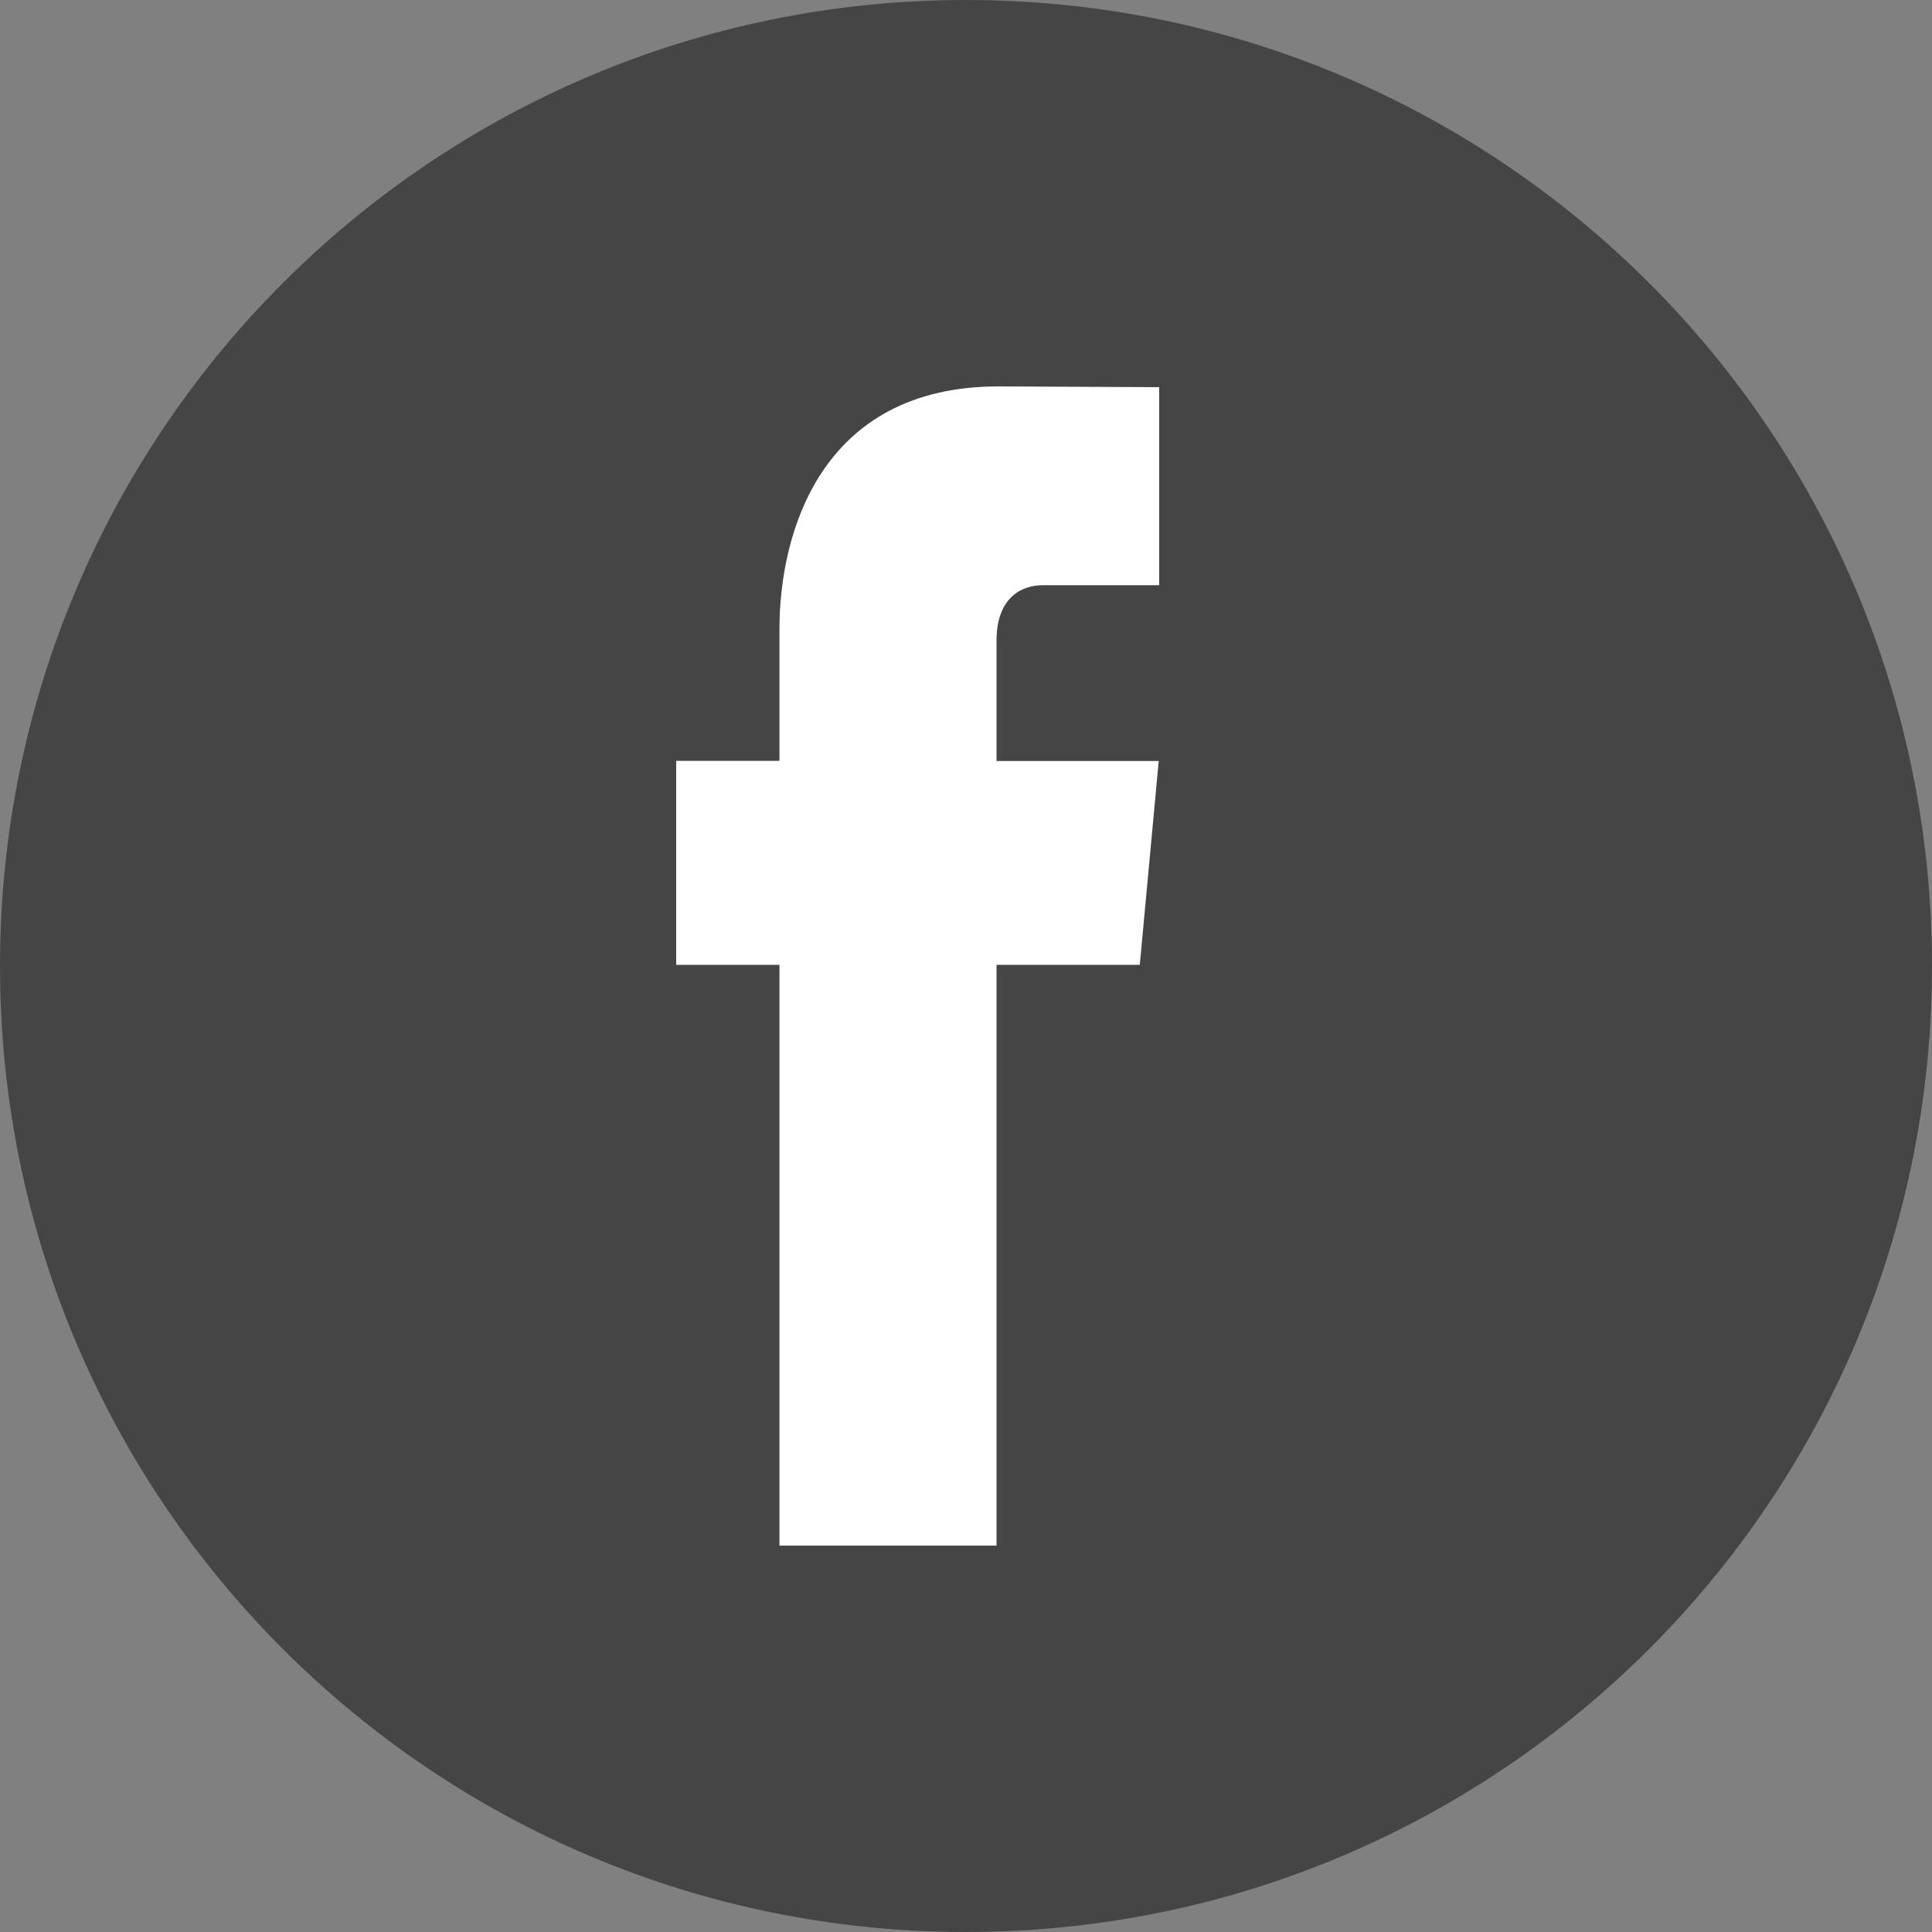 <svg width="20" height="20" viewBox="0 0 20 20" fill="none" xmlns="http://www.w3.org/2000/svg">
<rect x="0" y="0" width="20" height="20" fill="#808080" stroke="none"/>
<path d="M10 20C15.523 20 20 15.523 20 10C20 4.477 15.523 0 10 0C4.477 0 0 4.477 0 10C0 15.523 4.477 20 10 20Z" fill="#454545"/>
<path d="M11.799 9.988H10.316V16H8.069V9.988H7V7.876H8.069V6.509C8.069 5.531 8.488 4 10.336 4L12 4.008V6.058H10.792C10.594 6.058 10.316 6.168 10.316 6.634V7.878H11.995L11.799 9.988Z" fill="white"/>
</svg>
